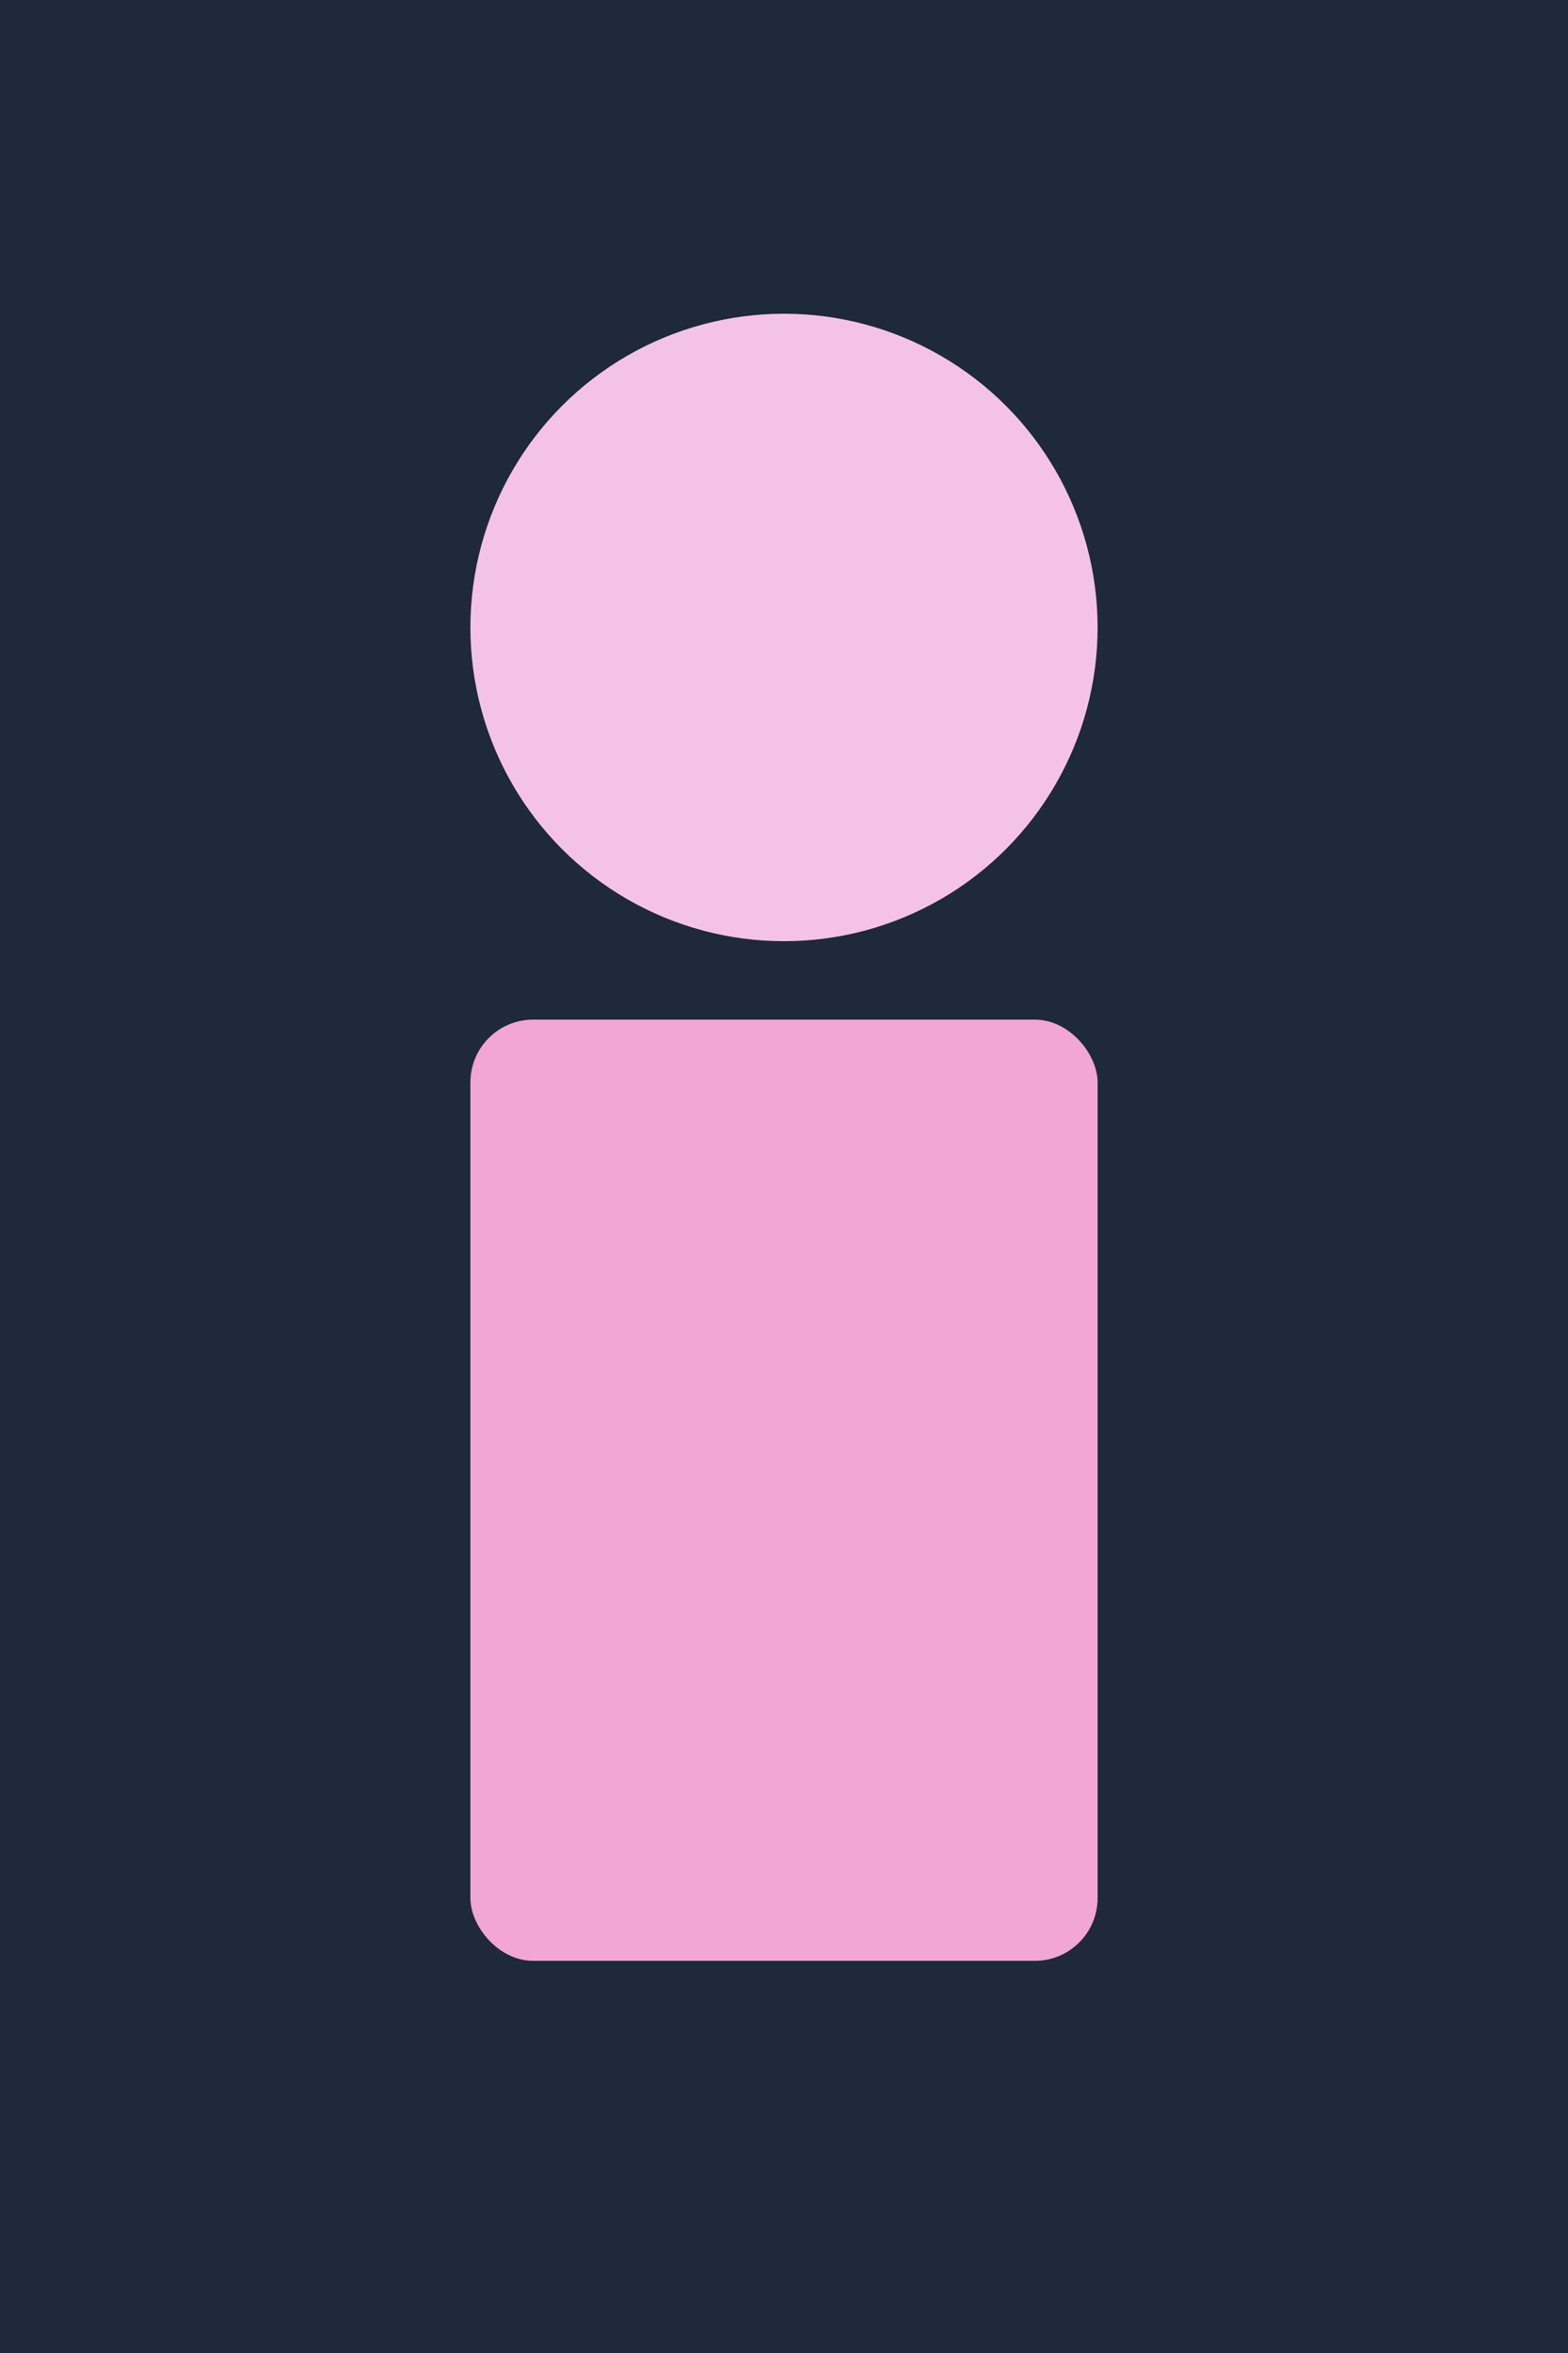<svg xmlns="http://www.w3.org/2000/svg" width="200" height="300"><rect width="200" height="300" fill="#1e293b"/><circle cx="100" cy="80" r="40" fill="#f5c2e7"/><rect x="60" y="130" width="80" height="120" fill="#f2a6d5" rx="8"/></svg>